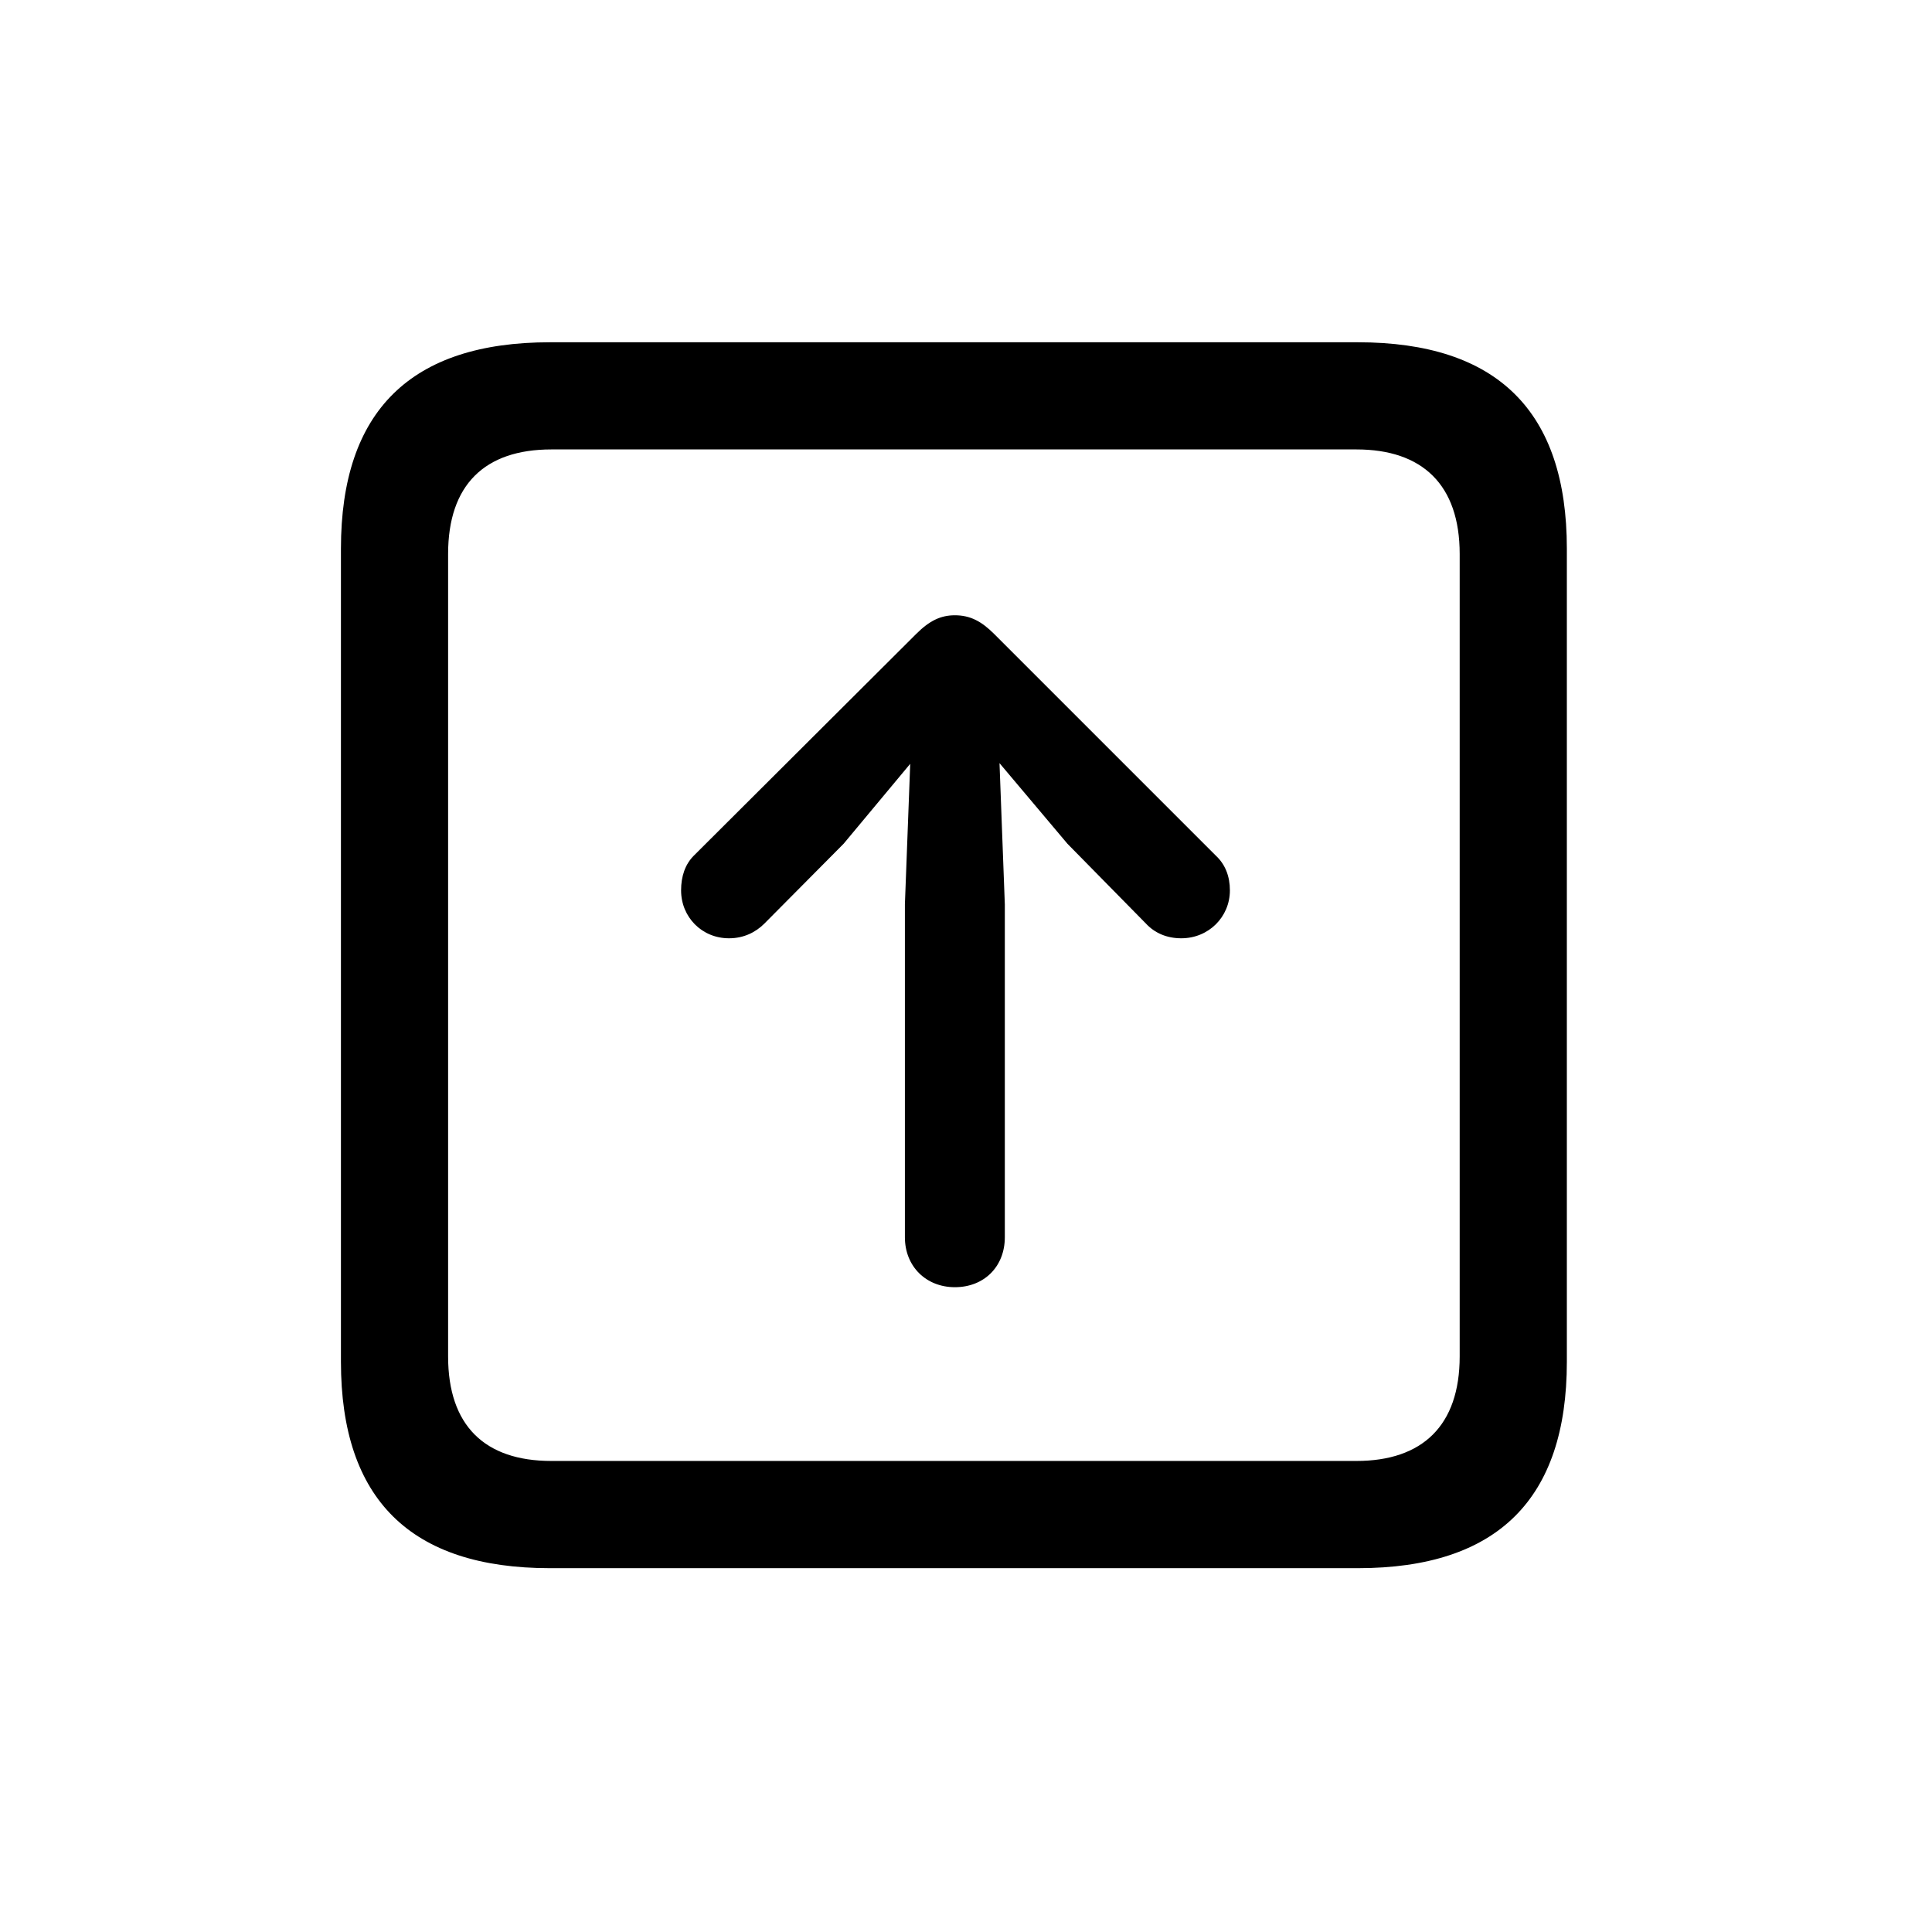 <!-- Generated by IcoMoon.io -->
<svg version="1.1" xmlns="http://www.w3.org/2000/svg" width="32" height="32" viewBox="0 0 32 32">
<title>arrow-up-square</title>
<path d="M9.11 25.974h13.379c2.316 0 3.463-1.147 3.463-3.419v-13.467c0-2.272-1.147-3.419-3.463-3.419h-13.379c-2.305 0-3.463 1.136-3.463 3.419v13.467c0 2.283 1.158 3.419 3.463 3.419zM9.132 24.198c-1.103 0-1.71-0.585-1.71-1.732v-13.29c0-1.147 0.607-1.732 1.71-1.732h13.335c1.092 0 1.71 0.585 1.71 1.732v13.29c0 1.147-0.618 1.732-1.71 1.732h-13.335zM15.816 21.32c0.485 0 0.827-0.342 0.827-0.827v-5.515l-0.088-2.338 1.125 1.335 1.301 1.323c0.143 0.154 0.342 0.243 0.585 0.243 0.452 0 0.805-0.353 0.805-0.794 0-0.232-0.077-0.43-0.232-0.574l-3.673-3.673c-0.21-0.21-0.397-0.309-0.651-0.309-0.232 0-0.419 0.088-0.64 0.309l-3.684 3.673c-0.143 0.143-0.21 0.342-0.21 0.574 0 0.441 0.342 0.794 0.794 0.794 0.243 0 0.441-0.099 0.585-0.243l1.313-1.323 1.103-1.324-0.088 2.327v5.515c0 0.485 0.353 0.827 0.827 0.827z"></path>
</svg>
